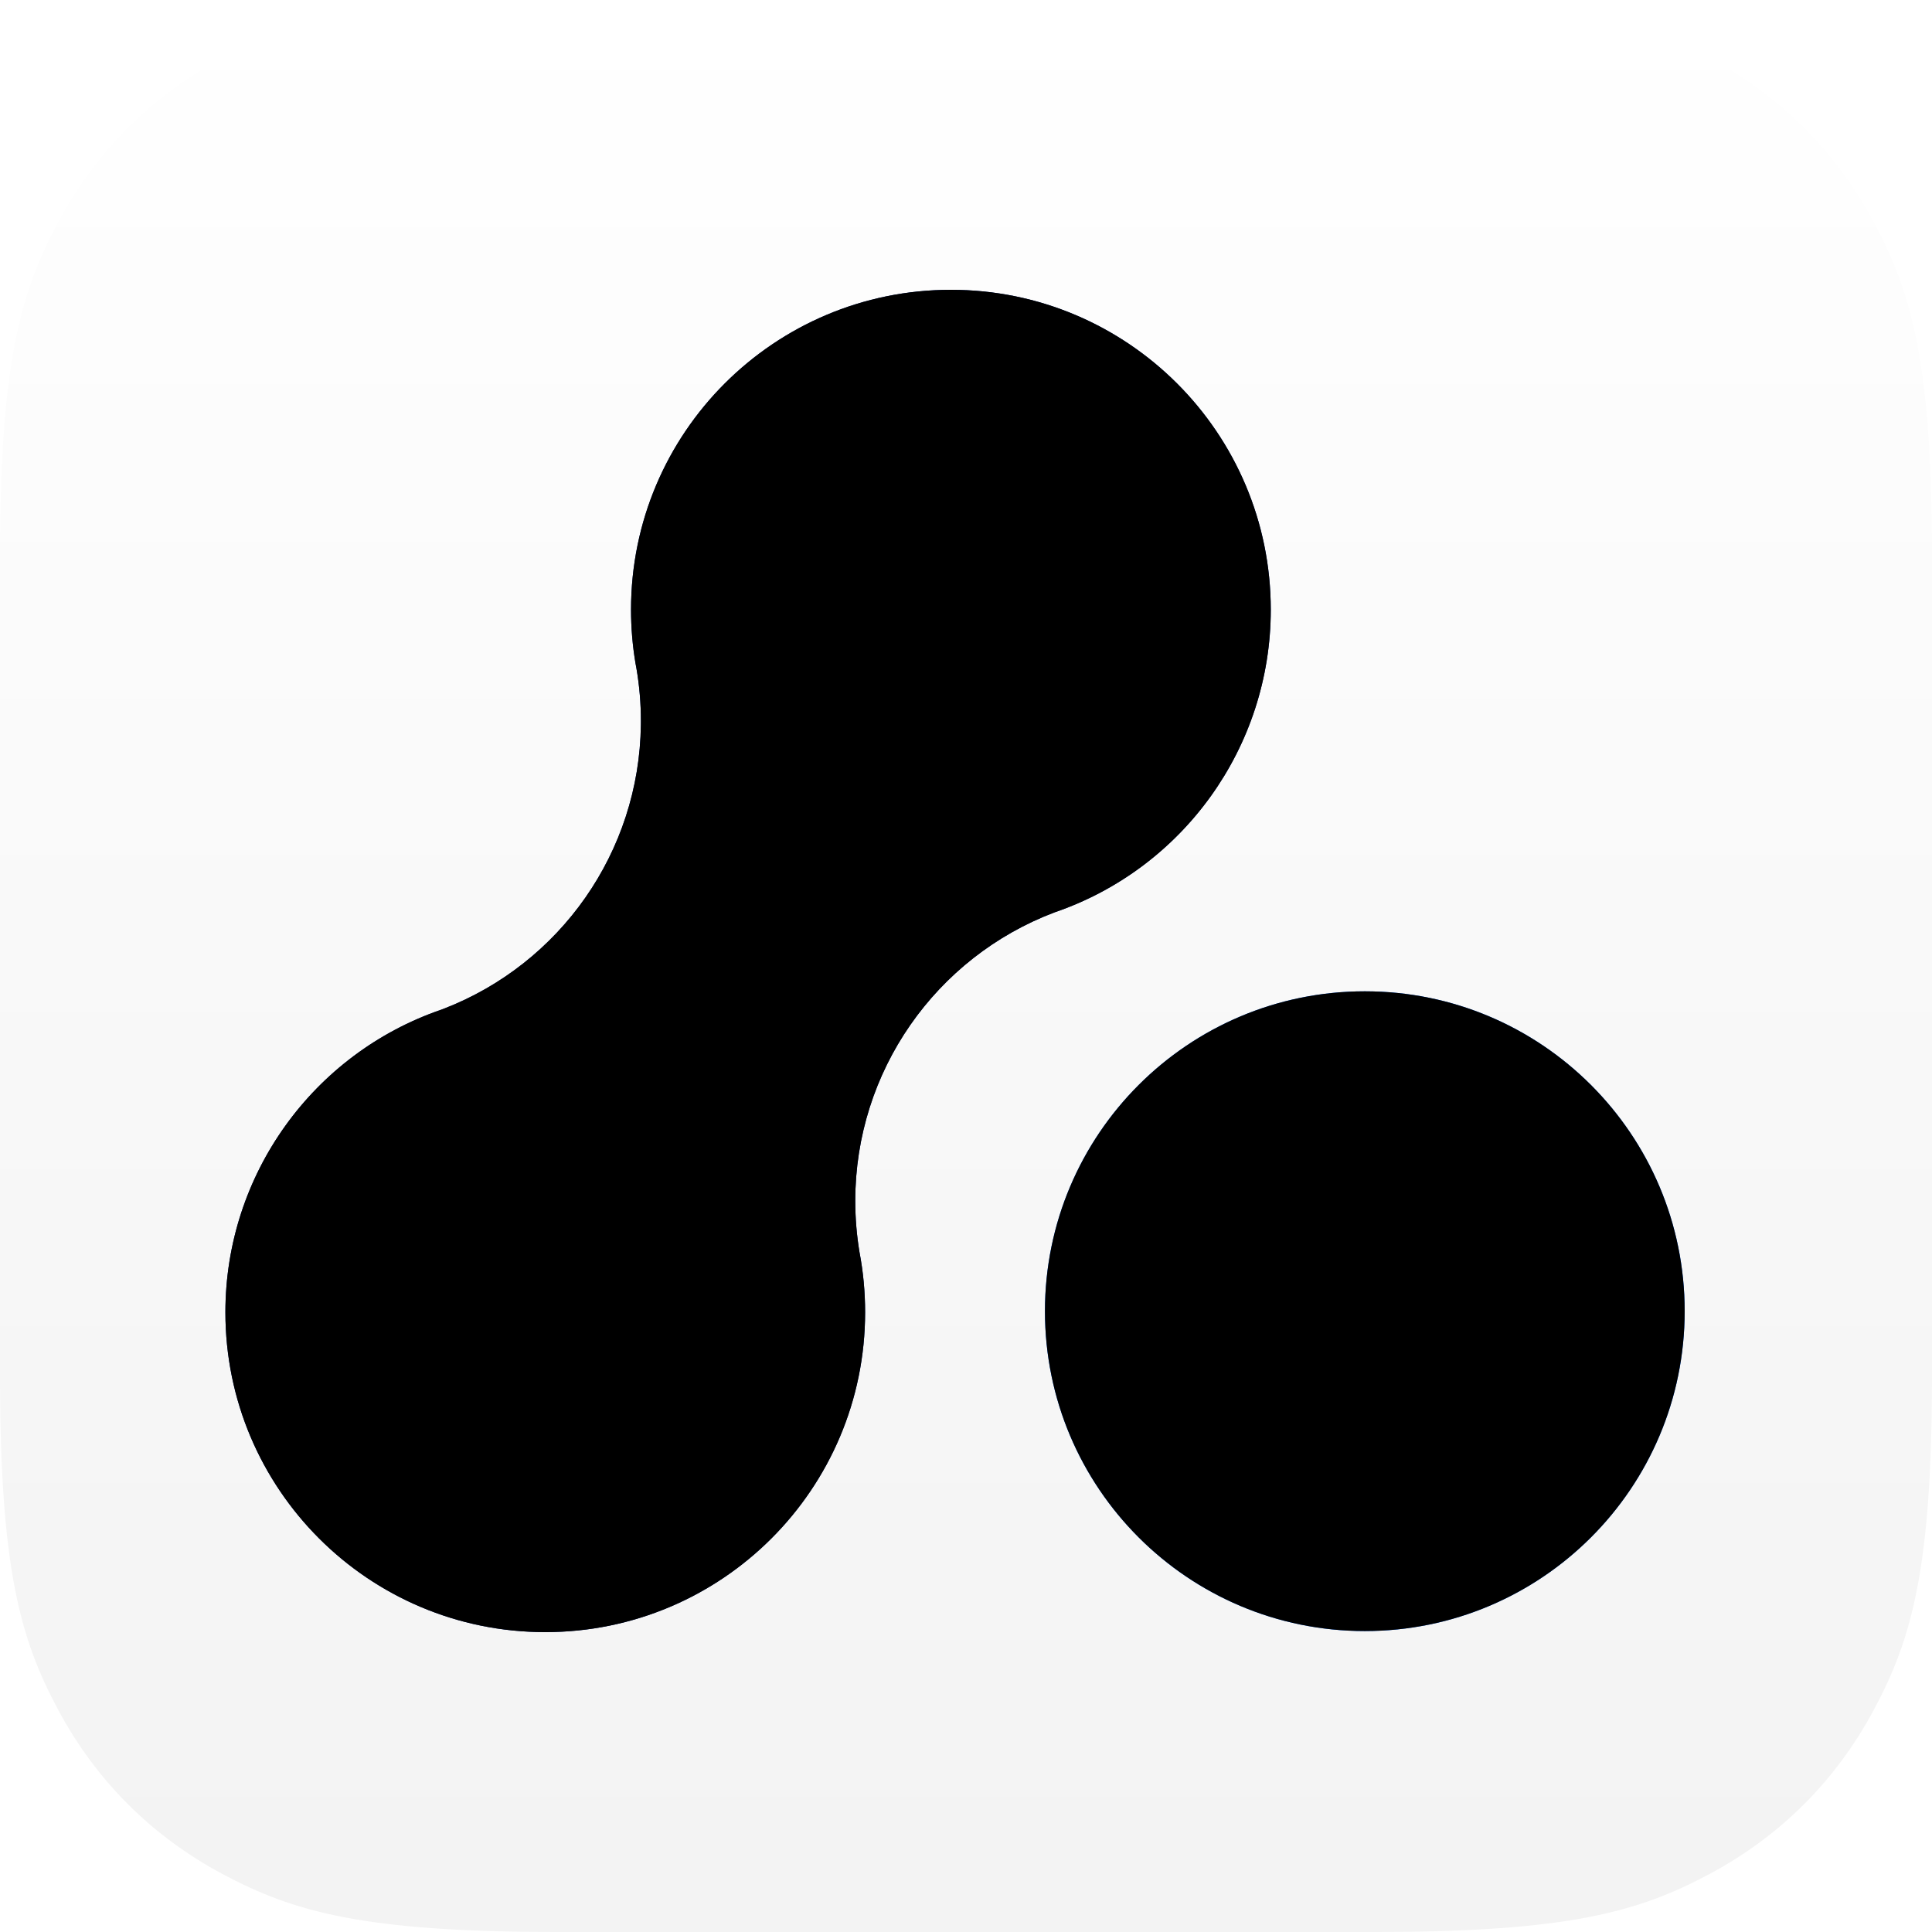 <?xml version="1.0" encoding="UTF-8"?>
<svg width="60px" height="60px" viewBox="0 0 60 60" version="1.1" xmlns="http://www.w3.org/2000/svg" xmlns:xlink="http://www.w3.org/1999/xlink">
    <title>glueup-app-icon</title>
    <defs>
        <linearGradient x1="50%" y1="0%" x2="50%" y2="96.69%" id="linearGradient-1">
            <stop stop-color="#FFFFFF" offset="0%"></stop>
            <stop stop-color="#F3F3F3" offset="100%"></stop>
        </linearGradient>
        <path d="M22.531,0 C17.045,0 12.597,4.447 12.597,9.934 C12.597,10.494 12.644,11.048 12.735,11.593 L12.753,11.692 L12.765,11.756 C12.857,12.291 12.904,12.839 12.904,13.392 L12.903,13.513 C12.854,17.459 10.397,20.932 6.774,22.33 L6.705,22.356 C2.726,23.722 0,27.477 0,31.753 C0,37.239 4.447,41.687 9.934,41.687 C15.42,41.687 19.867,37.239 19.867,31.753 C19.867,31.124 19.809,30.502 19.693,29.892 C19.606,29.37 19.561,28.835 19.561,28.294 C19.561,24.278 22.056,20.731 25.751,19.334 C29.732,17.973 32.465,14.215 32.465,9.934 C32.465,4.447 28.017,0 22.531,0 Z" id="path-2"></path>
        <filter x="-3.1%" y="-2.4%" width="106.2%" height="104.8%" filterUnits="objectBoundingBox" id="filter-3">
            <feGaussianBlur stdDeviation="0.5" in="SourceAlpha" result="shadowBlurInner1"></feGaussianBlur>
            <feOffset dx="0" dy="-1" in="shadowBlurInner1" result="shadowOffsetInner1"></feOffset>
            <feComposite in="shadowOffsetInner1" in2="SourceAlpha" operator="arithmetic" k2="-1" k3="1" result="shadowInnerInner1"></feComposite>
            <feColorMatrix values="0 0 0 0 0.536   0 0 0 0 0.536   0 0 0 0 0.536  0 0 0 0.5 0" type="matrix" in="shadowInnerInner1" result="shadowMatrixInner1"></feColorMatrix>
            <feGaussianBlur stdDeviation="0.5" in="SourceAlpha" result="shadowBlurInner2"></feGaussianBlur>
            <feOffset dx="0" dy="1" in="shadowBlurInner2" result="shadowOffsetInner2"></feOffset>
            <feComposite in="shadowOffsetInner2" in2="SourceAlpha" operator="arithmetic" k2="-1" k3="1" result="shadowInnerInner2"></feComposite>
            <feColorMatrix values="0 0 0 0 1   0 0 0 0 1   0 0 0 0 1  0 0 0 0.206 0" type="matrix" in="shadowInnerInner2" result="shadowMatrixInner2"></feColorMatrix>
            <feMerge>
                <feMergeNode in="shadowMatrixInner1"></feMergeNode>
                <feMergeNode in="shadowMatrixInner2"></feMergeNode>
            </feMerge>
        </filter>
        <path d="M35.386,21.786 C29.899,21.786 25.452,26.234 25.452,31.72 C25.452,37.206 29.899,41.654 35.386,41.654 C40.872,41.654 45.319,37.206 45.319,31.72 C45.319,26.234 40.872,21.786 35.386,21.786 Z" id="path-4"></path>
        <filter x="-5.0%" y="-5.0%" width="110.1%" height="110.1%" filterUnits="objectBoundingBox" id="filter-5">
            <feGaussianBlur stdDeviation="0.5" in="SourceAlpha" result="shadowBlurInner1"></feGaussianBlur>
            <feOffset dx="0" dy="-1" in="shadowBlurInner1" result="shadowOffsetInner1"></feOffset>
            <feComposite in="shadowOffsetInner1" in2="SourceAlpha" operator="arithmetic" k2="-1" k3="1" result="shadowInnerInner1"></feComposite>
            <feColorMatrix values="0 0 0 0 0.536   0 0 0 0 0.536   0 0 0 0 0.536  0 0 0 0.5 0" type="matrix" in="shadowInnerInner1" result="shadowMatrixInner1"></feColorMatrix>
            <feGaussianBlur stdDeviation="0.5" in="SourceAlpha" result="shadowBlurInner2"></feGaussianBlur>
            <feOffset dx="0" dy="1" in="shadowBlurInner2" result="shadowOffsetInner2"></feOffset>
            <feComposite in="shadowOffsetInner2" in2="SourceAlpha" operator="arithmetic" k2="-1" k3="1" result="shadowInnerInner2"></feComposite>
            <feColorMatrix values="0 0 0 0 1   0 0 0 0 1   0 0 0 0 1  0 0 0 0.206 0" type="matrix" in="shadowInnerInner2" result="shadowMatrixInner2"></feColorMatrix>
            <feMerge>
                <feMergeNode in="shadowMatrixInner1"></feMergeNode>
                <feMergeNode in="shadowMatrixInner2"></feMergeNode>
            </feMerge>
        </filter>
    </defs>
    <g id="glueup-app-icon" stroke="none" stroke-width="1" fill="none" fill-rule="evenodd">
        <g id="App-Icon-60-x-60" fill="url(#linearGradient-1)">
            <path d="M17.306,-6.99192208e-16 L42.694,6.99192208e-16 C48.712,-4.06250808e-16 50.894,0.627 53.094,1.803 C55.294,2.98 57.02,4.706 58.197,6.906 C59.373,9.106 60,11.288 60,17.306 L60,42.694 C60,48.712 59.373,50.894 58.197,53.094 C57.02,55.294 55.294,57.02 53.094,58.197 C50.894,59.373 48.712,60 42.694,60 L17.306,60 C11.288,60 9.106,59.373 6.906,58.197 C4.706,57.02 2.98,55.294 1.803,53.094 C0.627,50.894 2.70833872e-16,48.712 -4.66128138e-16,42.694 L4.66128138e-16,17.306 C-2.70833872e-16,11.288 0.627,9.106 1.803,6.906 C2.98,4.706 4.706,2.98 6.906,1.803 C9.106,0.627 11.288,4.06250808e-16 17.306,-6.99192208e-16 Z" id="App-Icon"></path>
        </g>
        <g id="Group" transform="translate(7, 9)" fill-rule="nonzero">
            <g id="Path">
                <use fill="#001D71" xlink:href="#path-2"></use>
                <use fill="black" fill-opacity="1" filter="url(#filter-3)" xlink:href="#path-2"></use>
            </g>
            <g id="Path">
                <use fill="#0064FF" xlink:href="#path-4"></use>
                <use fill="black" fill-opacity="1" filter="url(#filter-5)" xlink:href="#path-4"></use>
            </g>
        </g>
    </g>
</svg>